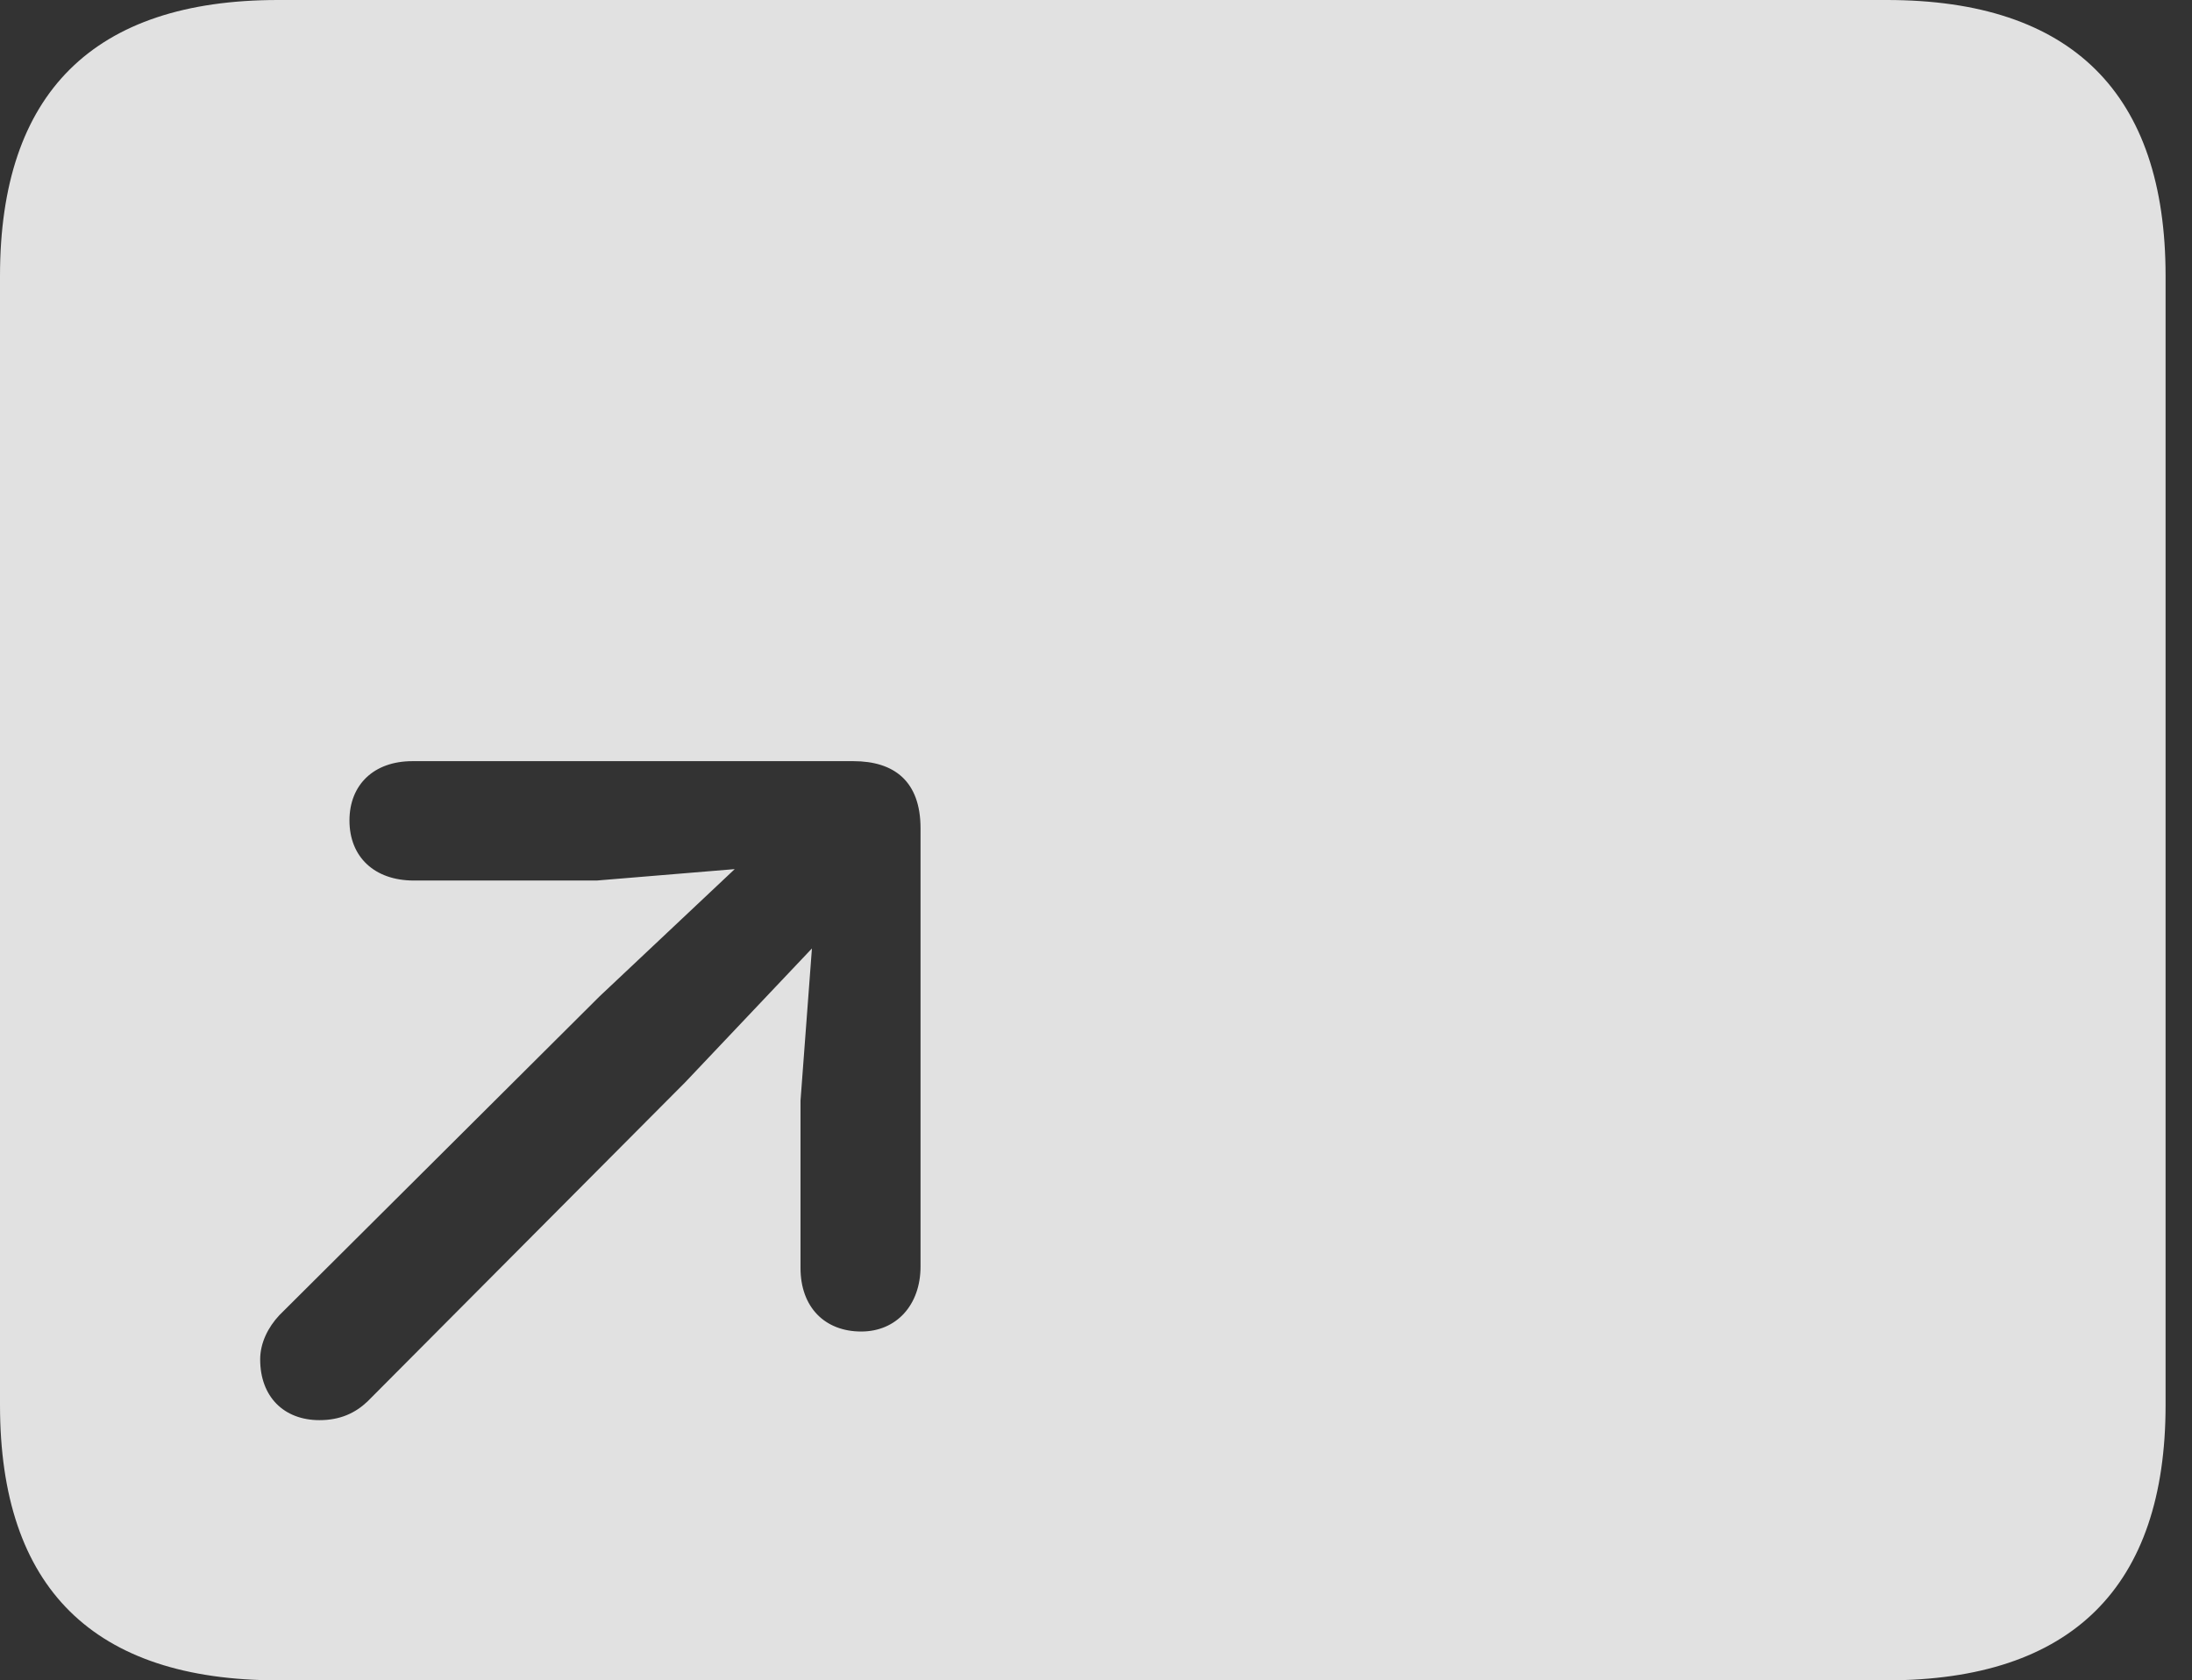 <?xml version="1.0" encoding="UTF-8"?>
<!--Generator: Apple Native CoreSVG 232.5-->
<!DOCTYPE svg
PUBLIC "-//W3C//DTD SVG 1.1//EN"
       "http://www.w3.org/Graphics/SVG/1.1/DTD/svg11.dtd">
<svg version="1.1" xmlns="http://www.w3.org/2000/svg" xmlns:xlink="http://www.w3.org/1999/xlink" width="29.951" height="22.959">
 <rect width="100%" height="100%" fill="#333333" stroke="none"/>
 <g>
  <rect height="22.959" opacity="0" width="29.951" x="0" y="0"/>
  <path d="M29.59 3.77L29.59 19.199C29.59 21.68 28.311 22.959 25.781 22.959L3.799 22.959C1.279 22.959 0 21.699 0 19.199L0 3.77C0 1.27 1.279 0 3.799 0L25.781 0C28.311 0 29.59 1.279 29.59 3.77ZM5.635 10.4C5.107 10.4 4.775 10.723 4.775 11.211C4.775 11.709 5.117 12.031 5.654 12.031L8.154 12.031L10.039 11.875L8.193 13.613L3.818 17.969C3.662 18.135 3.555 18.35 3.555 18.574C3.555 19.082 3.877 19.404 4.365 19.404C4.648 19.404 4.854 19.307 5.02 19.15L9.365 14.785L11.094 12.959L10.938 15.039L10.938 17.324C10.938 17.861 11.27 18.193 11.768 18.193C12.246 18.193 12.578 17.832 12.578 17.305L12.578 11.318C12.578 10.674 12.217 10.4 11.66 10.4Z" fill="#ffffff" fill-opacity="0.85"/>
 </g>
</svg>
